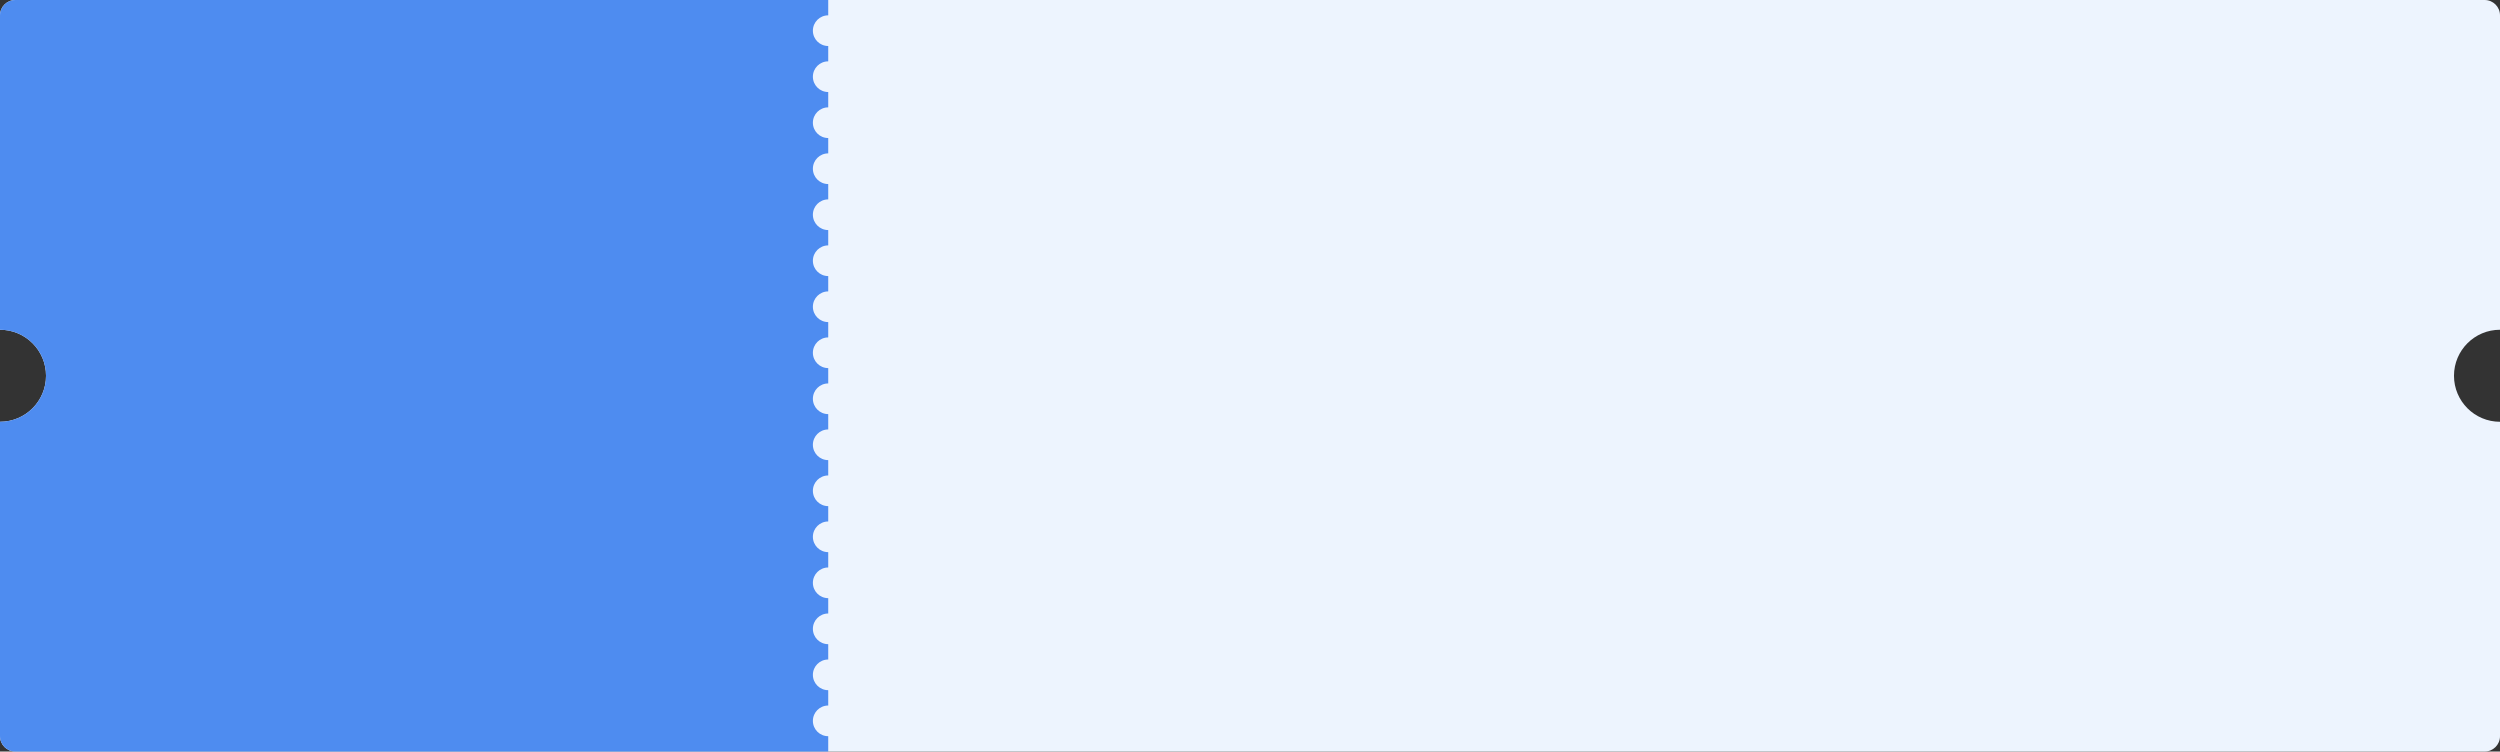 <?xml version="1.0" encoding="UTF-8"?>
<svg width="326px" height="98px" viewBox="0 0 326 98" version="1.1" xmlns="http://www.w3.org/2000/svg" xmlns:xlink="http://www.w3.org/1999/xlink">
    <rect x="0" y="0" width="326" height="98" fill="#333333" stroke="none"/>
    <!-- Generator: Sketch 49.2 (51160) - http://www.bohemiancoding.com/sketch -->
    <title>three_sevenimage_youhuiquan1</title>
    <desc>Created with Sketch.</desc>
    <defs></defs>
    <g id="image_youhuiquan1" stroke="none" stroke-width="1" fill="none" fill-rule="evenodd">
        <g id="Group-5">
            <path d="M0,43 L0,2 C-1.3527075e-16,0.895 0.895,2.02906125e-16 2,0 L324,-2.22044605e-16 C325.105,-4.2495073e-16 326,0.895 326,2 L326,43 C322.686,43 320,45.686 320,49 C320,52.314 322.686,55 326,55 L326,96 C326,97.105 325.105,98 324,98 L2,98 C0.895,98 1.3527075e-16,97.105 0,96 L0,55 C3.314,55 6,52.314 6,49 C6,45.686 3.314,43 0,43 Z" id="Combined-Shape" fill="#EDF4FE"></path>
            <path d="M108,92 C106.895,92 106,92.895 106,94 C106,95.105 106.895,96 108,96 L108,98 L2,98 C0.895,98 1.3527075e-16,97.105 0,96 L0,55 C3.314,55 6,52.314 6,49 C6,45.686 3.314,43 0,43 L0,2 C-1.3527075e-16,0.895 0.895,2.02906125e-16 2,0 L108,0 L108,2 C106.895,2 106,2.895 106,4 C106,5.105 106.895,6 108,6 L108,8 C106.895,8 106,8.895 106,10 C106,11.105 106.895,12 108,12 L108,14 C106.895,14 106,14.895 106,16 C106,17.105 106.895,18 108,18 L108,20 C106.895,20 106,20.895 106,22 C106,23.105 106.895,24 108,24 L108,26 C106.895,26 106,26.895 106,28 C106,29.105 106.895,30 108,30 L108,32 C106.895,32 106,32.895 106,34 C106,35.105 106.895,36 108,36 L108,38 C106.895,38 106,38.895 106,40 C106,41.105 106.895,42 108,42 L108,44 C106.895,44 106,44.895 106,46 C106,47.105 106.895,48 108,48 L108,50 C106.895,50 106,50.895 106,52 C106,53.105 106.895,54 108,54 L108,56 C106.895,56 106,56.895 106,58 C106,59.105 106.895,60 108,60 L108,62 C106.895,62 106,62.895 106,64 C106,65.105 106.895,66 108,66 L108,68 C106.895,68 106,68.895 106,70 C106,71.105 106.895,72 108,72 L108,74 C106.895,74 106,74.895 106,76 C106,77.105 106.895,78 108,78 L108,80 C106.895,80 106,80.895 106,82 C106,83.105 106.895,84 108,84 L108,86 C106.895,86 106,86.895 106,88 C106,89.105 106.895,90 108,90 L108,92 Z" id="Combined-Shape" fill="#4E8CF0"></path>
        </g>
    </g>
</svg>